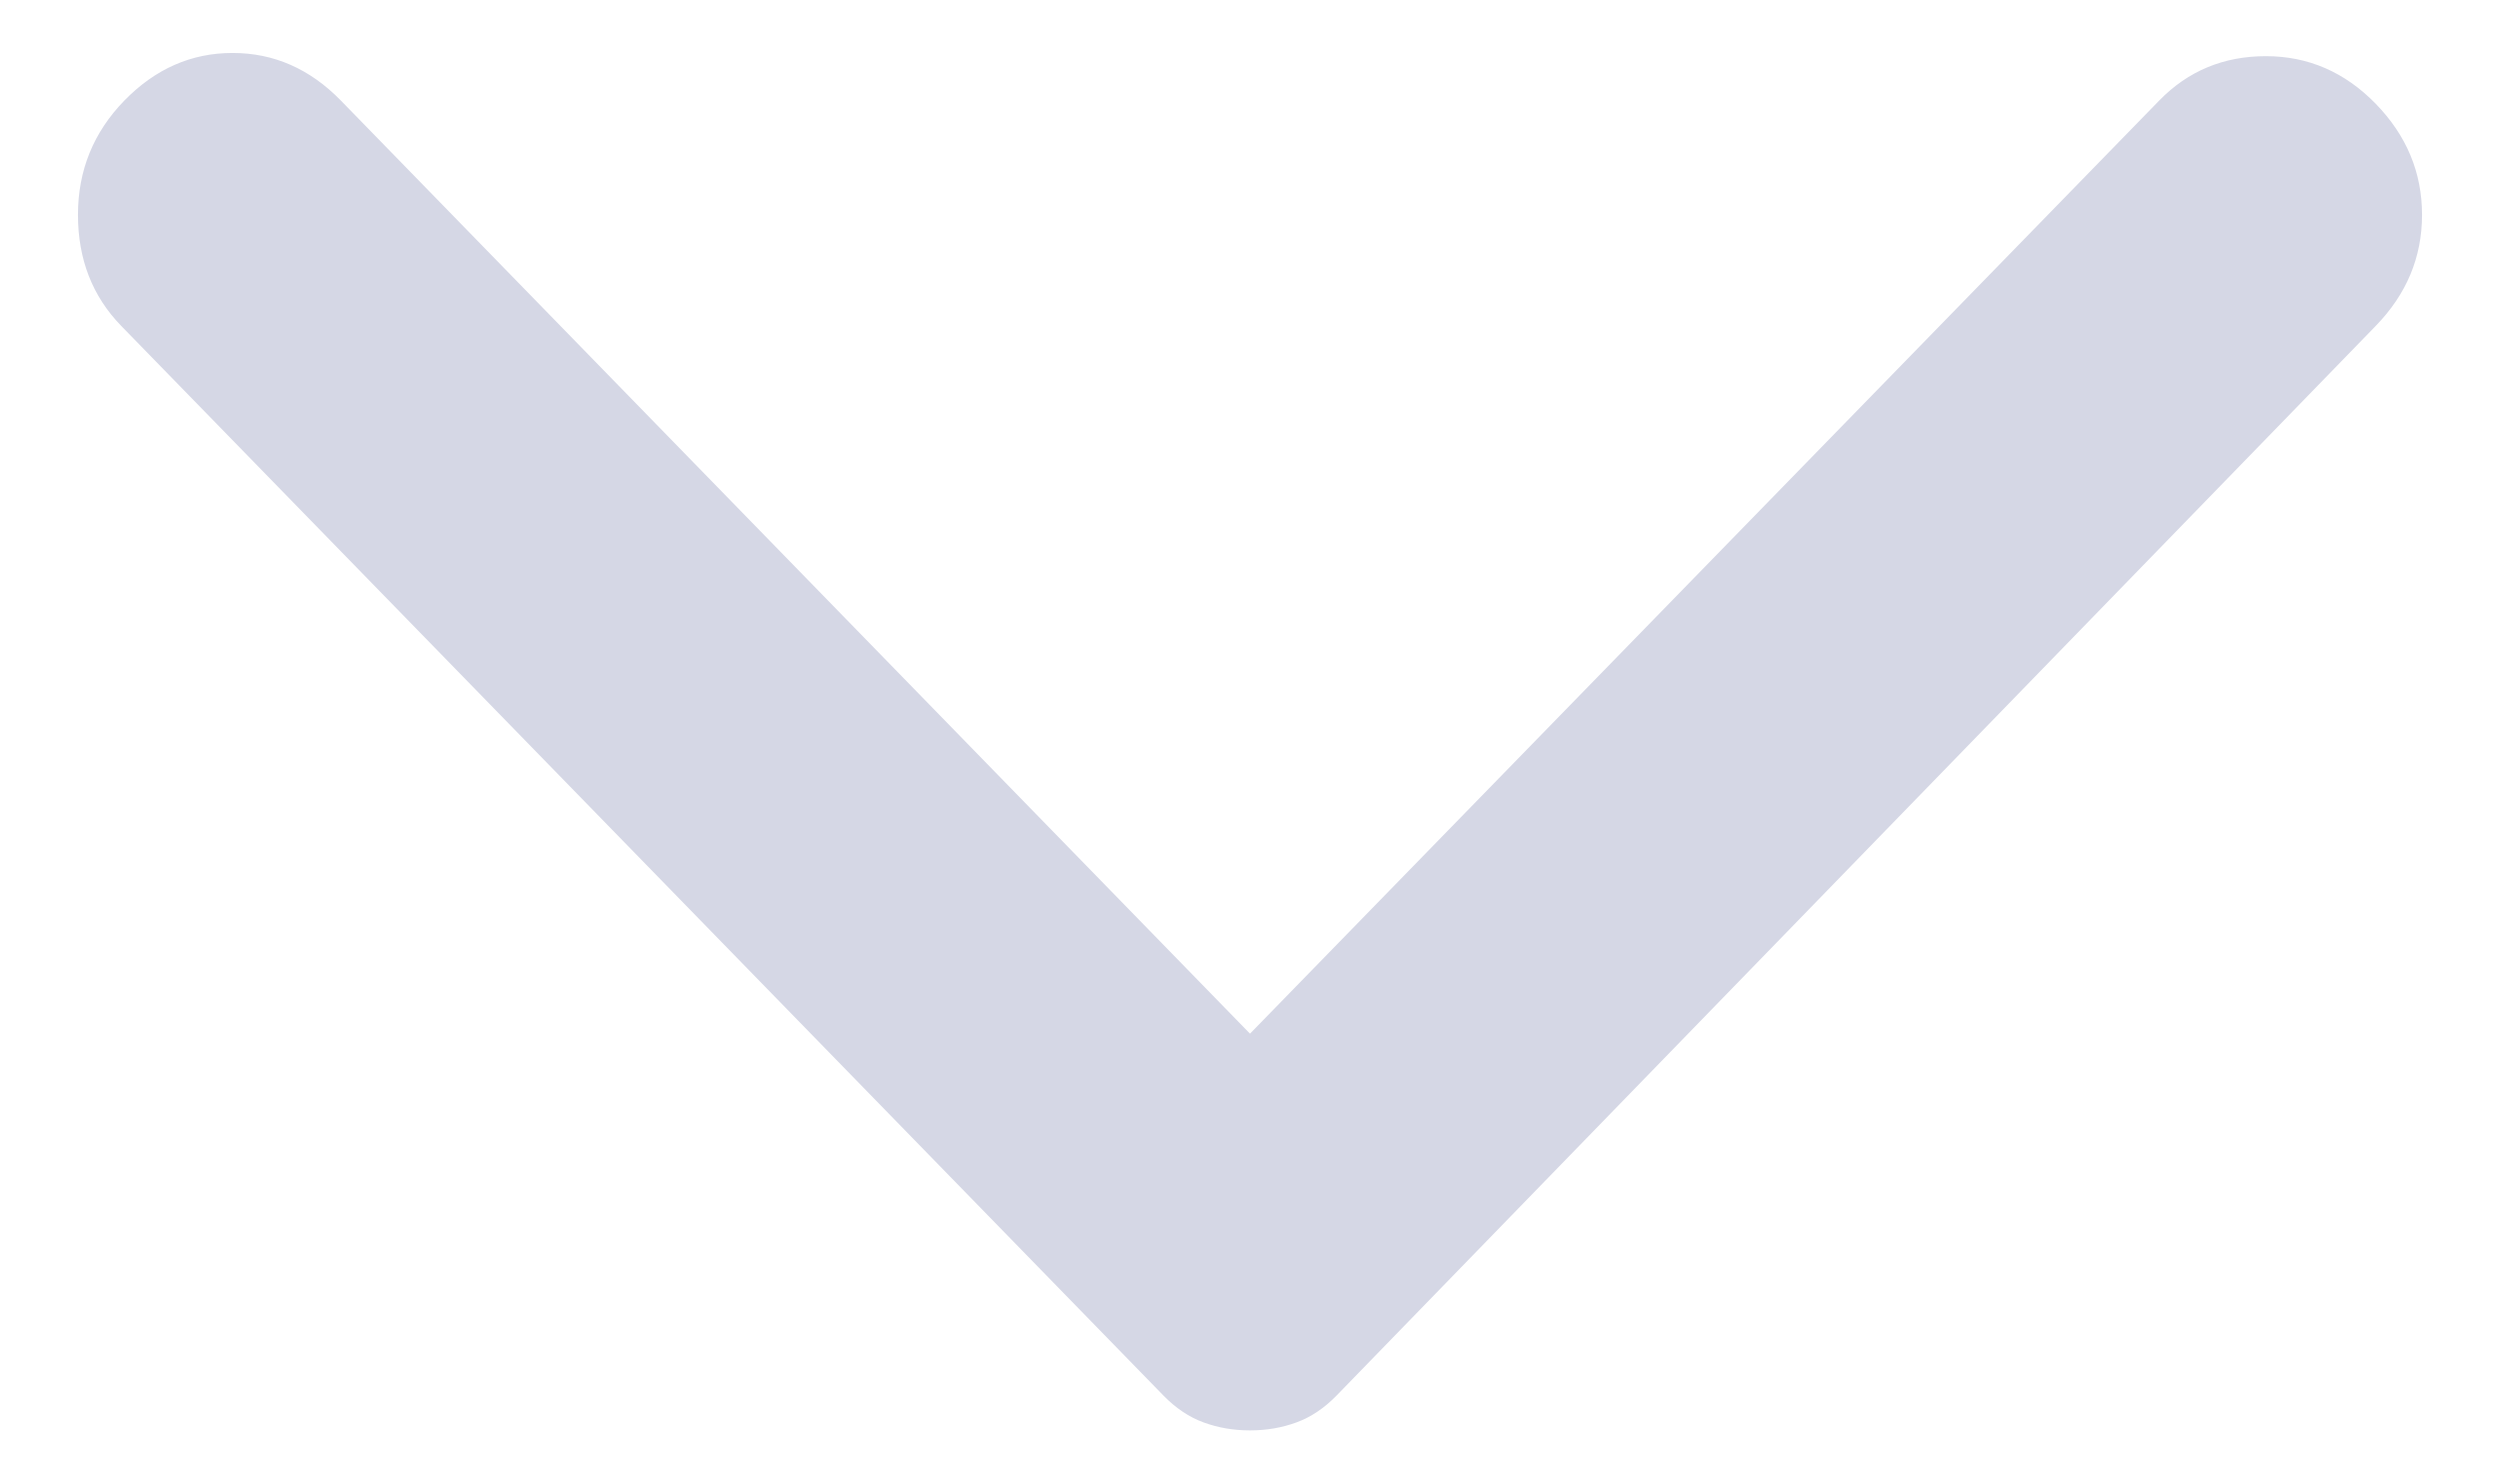 <svg width="32" height="19" viewBox="0 0 32 19" fill="none" xmlns="http://www.w3.org/2000/svg">
<path d="M30.409 4.172L17.108 17.863C16.95 18.025 16.779 18.14 16.594 18.207C16.409 18.275 16.211 18.309 16 18.309C15.789 18.309 15.591 18.275 15.406 18.207C15.222 18.14 15.05 18.025 14.892 17.863L1.552 4.172C1.183 3.793 0.998 3.319 0.998 2.75C0.998 2.181 1.196 1.694 1.592 1.287C1.988 0.881 2.449 0.678 2.977 0.678C3.505 0.678 3.967 0.881 4.363 1.287L16 13.231L27.638 1.287C28.007 0.908 28.462 0.719 29.003 0.719C29.544 0.719 30.013 0.922 30.409 1.328C30.804 1.734 31.002 2.208 31.002 2.75C31.002 3.292 30.804 3.766 30.409 4.172Z" fill="#D5D7E5"/>
</svg>
